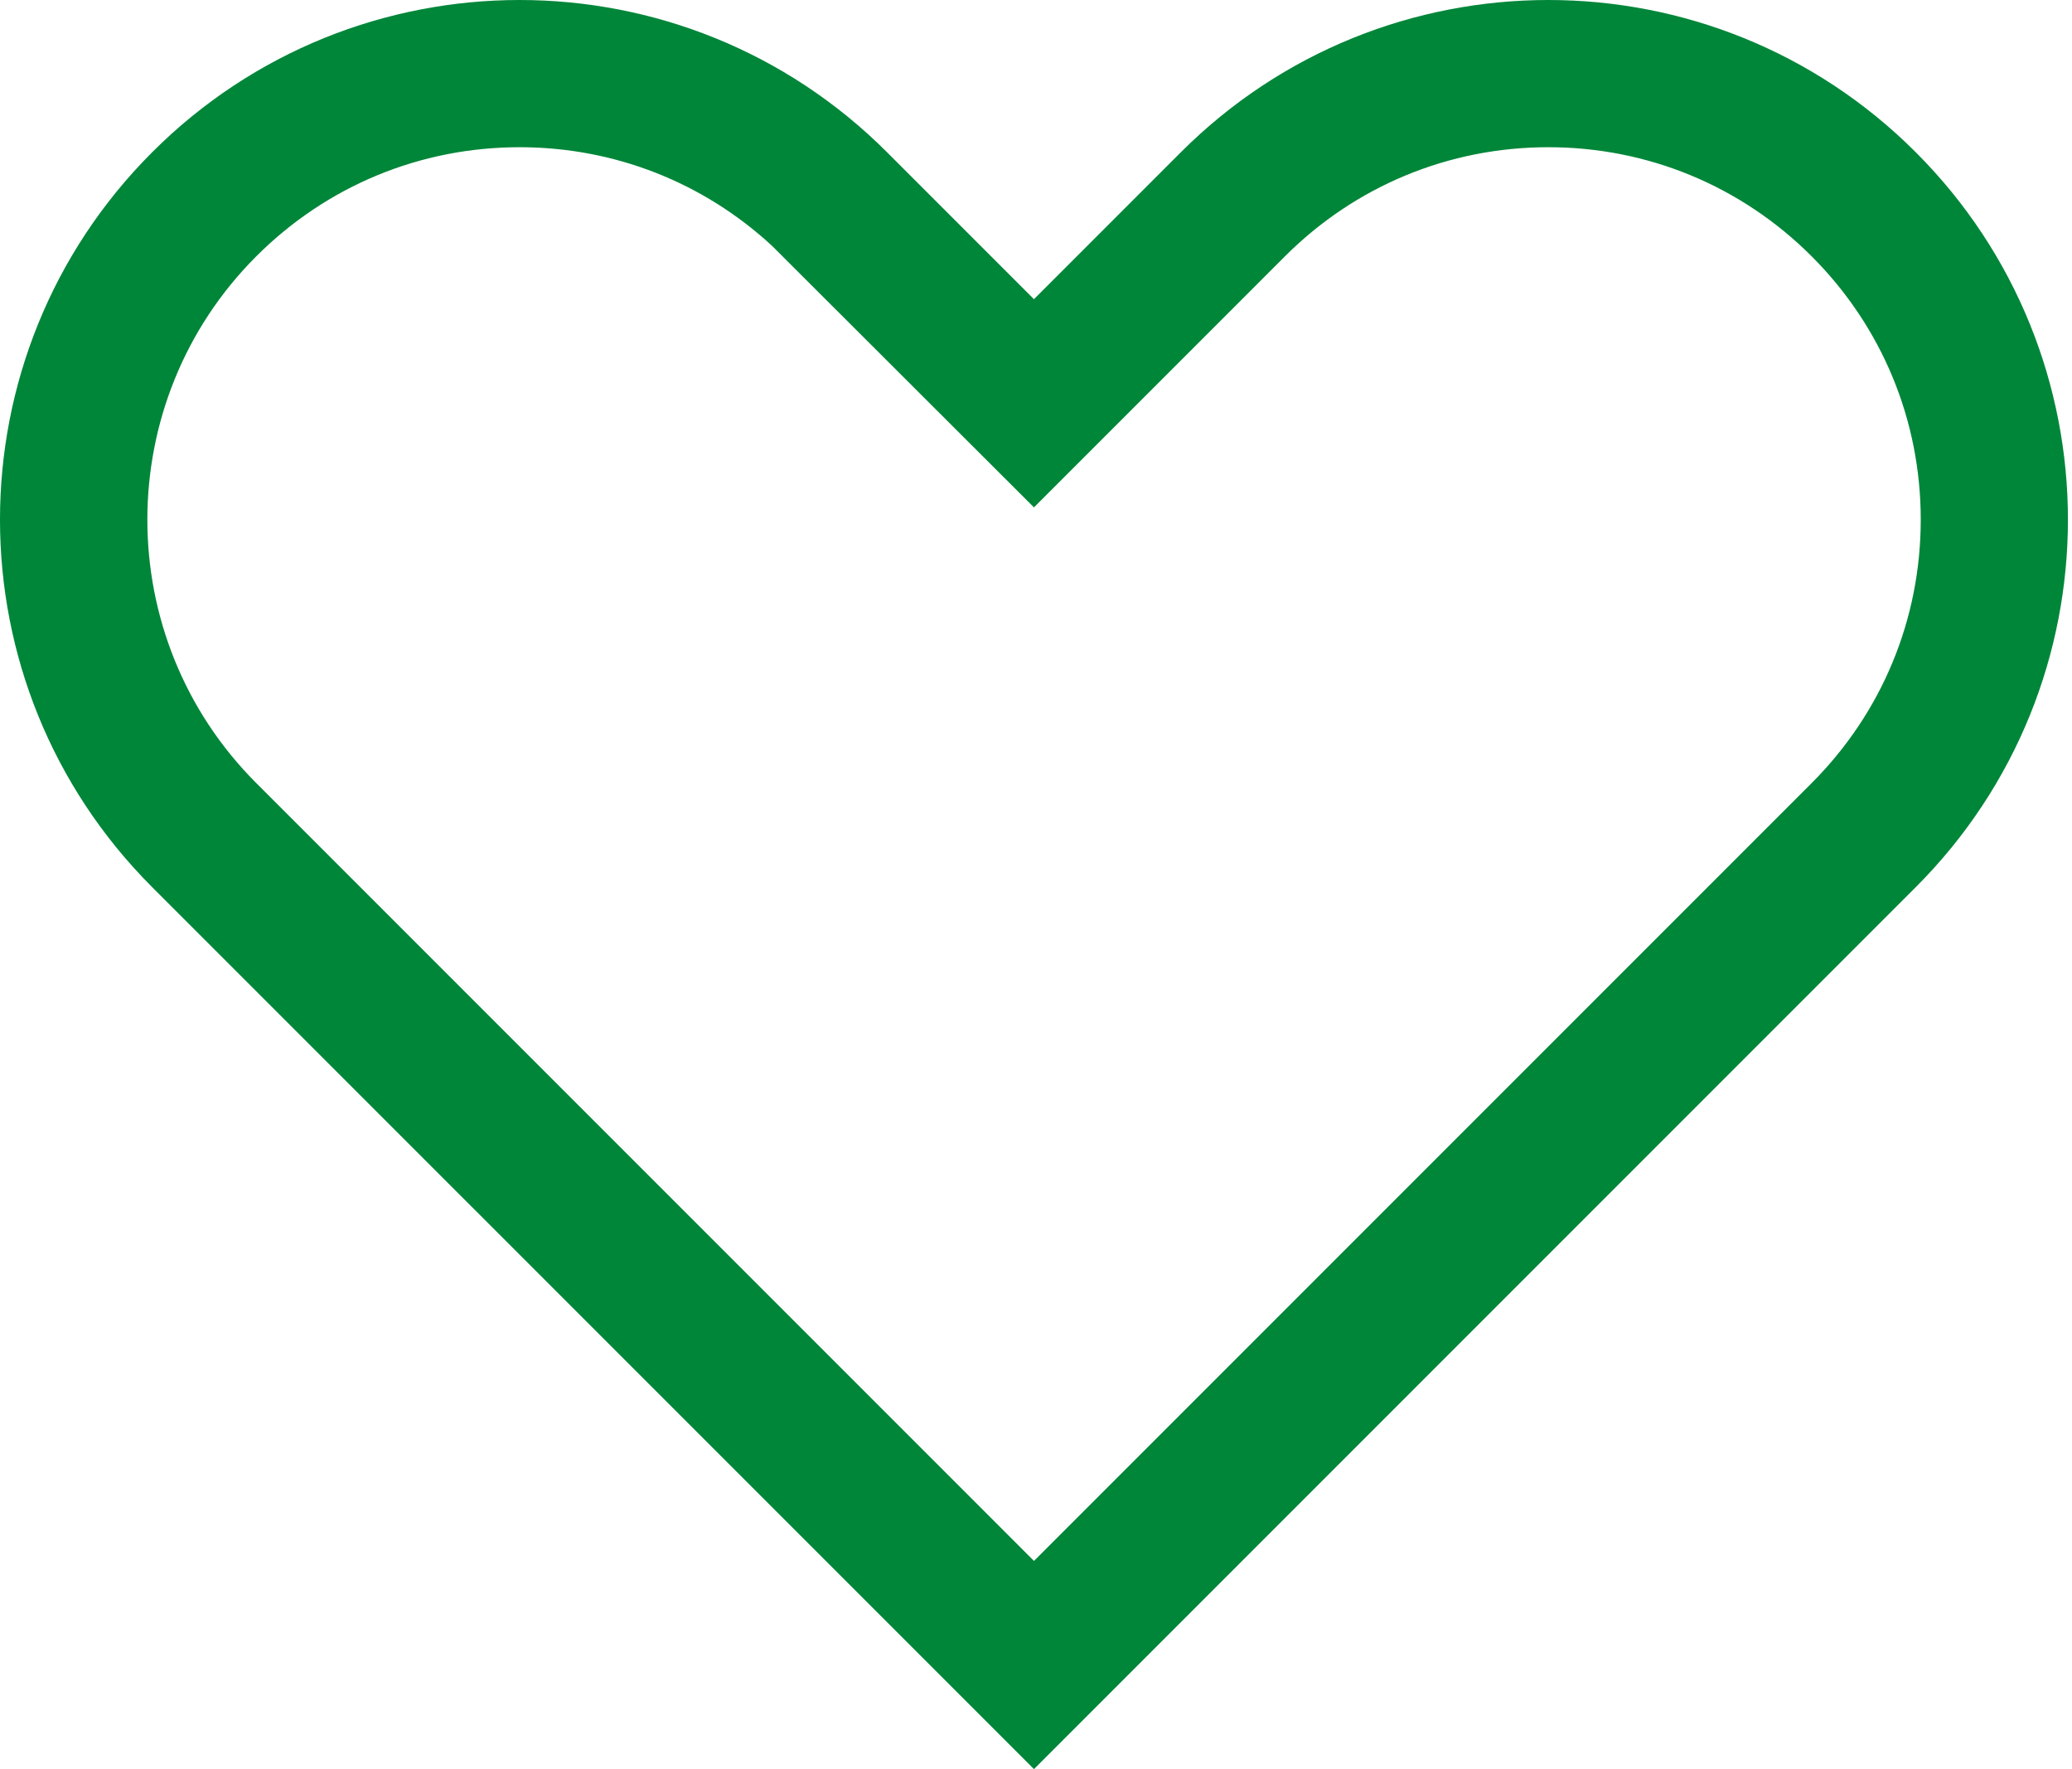 <?xml version="1.0" encoding="UTF-8"?>
<svg width="82px" height="70px" viewBox="0 0 82 70" version="1.1" xmlns="http://www.w3.org/2000/svg" xmlns:xlink="http://www.w3.org/1999/xlink">
    <!-- Generator: Sketch 47.1 (45422) - http://www.bohemiancoding.com/sketch -->
    <title>Fill 1</title>
    <desc>Created with Sketch.</desc>
    <defs></defs>
    <g id="Symbols" stroke="none" stroke-width="1" fill="none" fill-rule="evenodd">
        <g id="keps" transform="translate(-24, -34)" fill="#008639">
            <path d="M99.812,69.107 C99.814,69.106 99.815,69.104 99.816,69.104 C107.847,61.072 107.847,48.052 99.816,40.023 C95.801,36.008 90.538,34 85.276,34 C80.013,34 74.75,36.008 70.734,40.023 L70.734,40.023 L64.919,45.838 L59.107,40.026 C59.106,40.025 59.104,40.024 59.104,40.023 C55.088,36.008 49.825,34 44.563,34 C39.301,34 34.038,36.008 30.023,40.023 C21.992,48.053 21.992,61.072 30.023,69.104 L30.023,69.104 L64.92,104 L99.812,69.107 Z M85.276,39.825 C89.212,39.825 92.913,41.358 95.697,44.142 C98.481,46.925 100.014,50.626 100.014,54.562 C100.014,58.499 98.481,62.2 95.697,64.985 L64.92,95.762 L34.142,64.985 C28.395,59.238 28.395,49.888 34.142,44.142 C36.925,41.358 40.626,39.825 44.563,39.825 C48.298,39.825 51.82,41.205 54.549,43.723 L64.919,54.076 L74.853,44.142 C77.637,41.358 81.339,39.825 85.276,39.825 L85.276,39.825 Z" id="Fill-1"></path>
        </g>
    </g>
</svg>